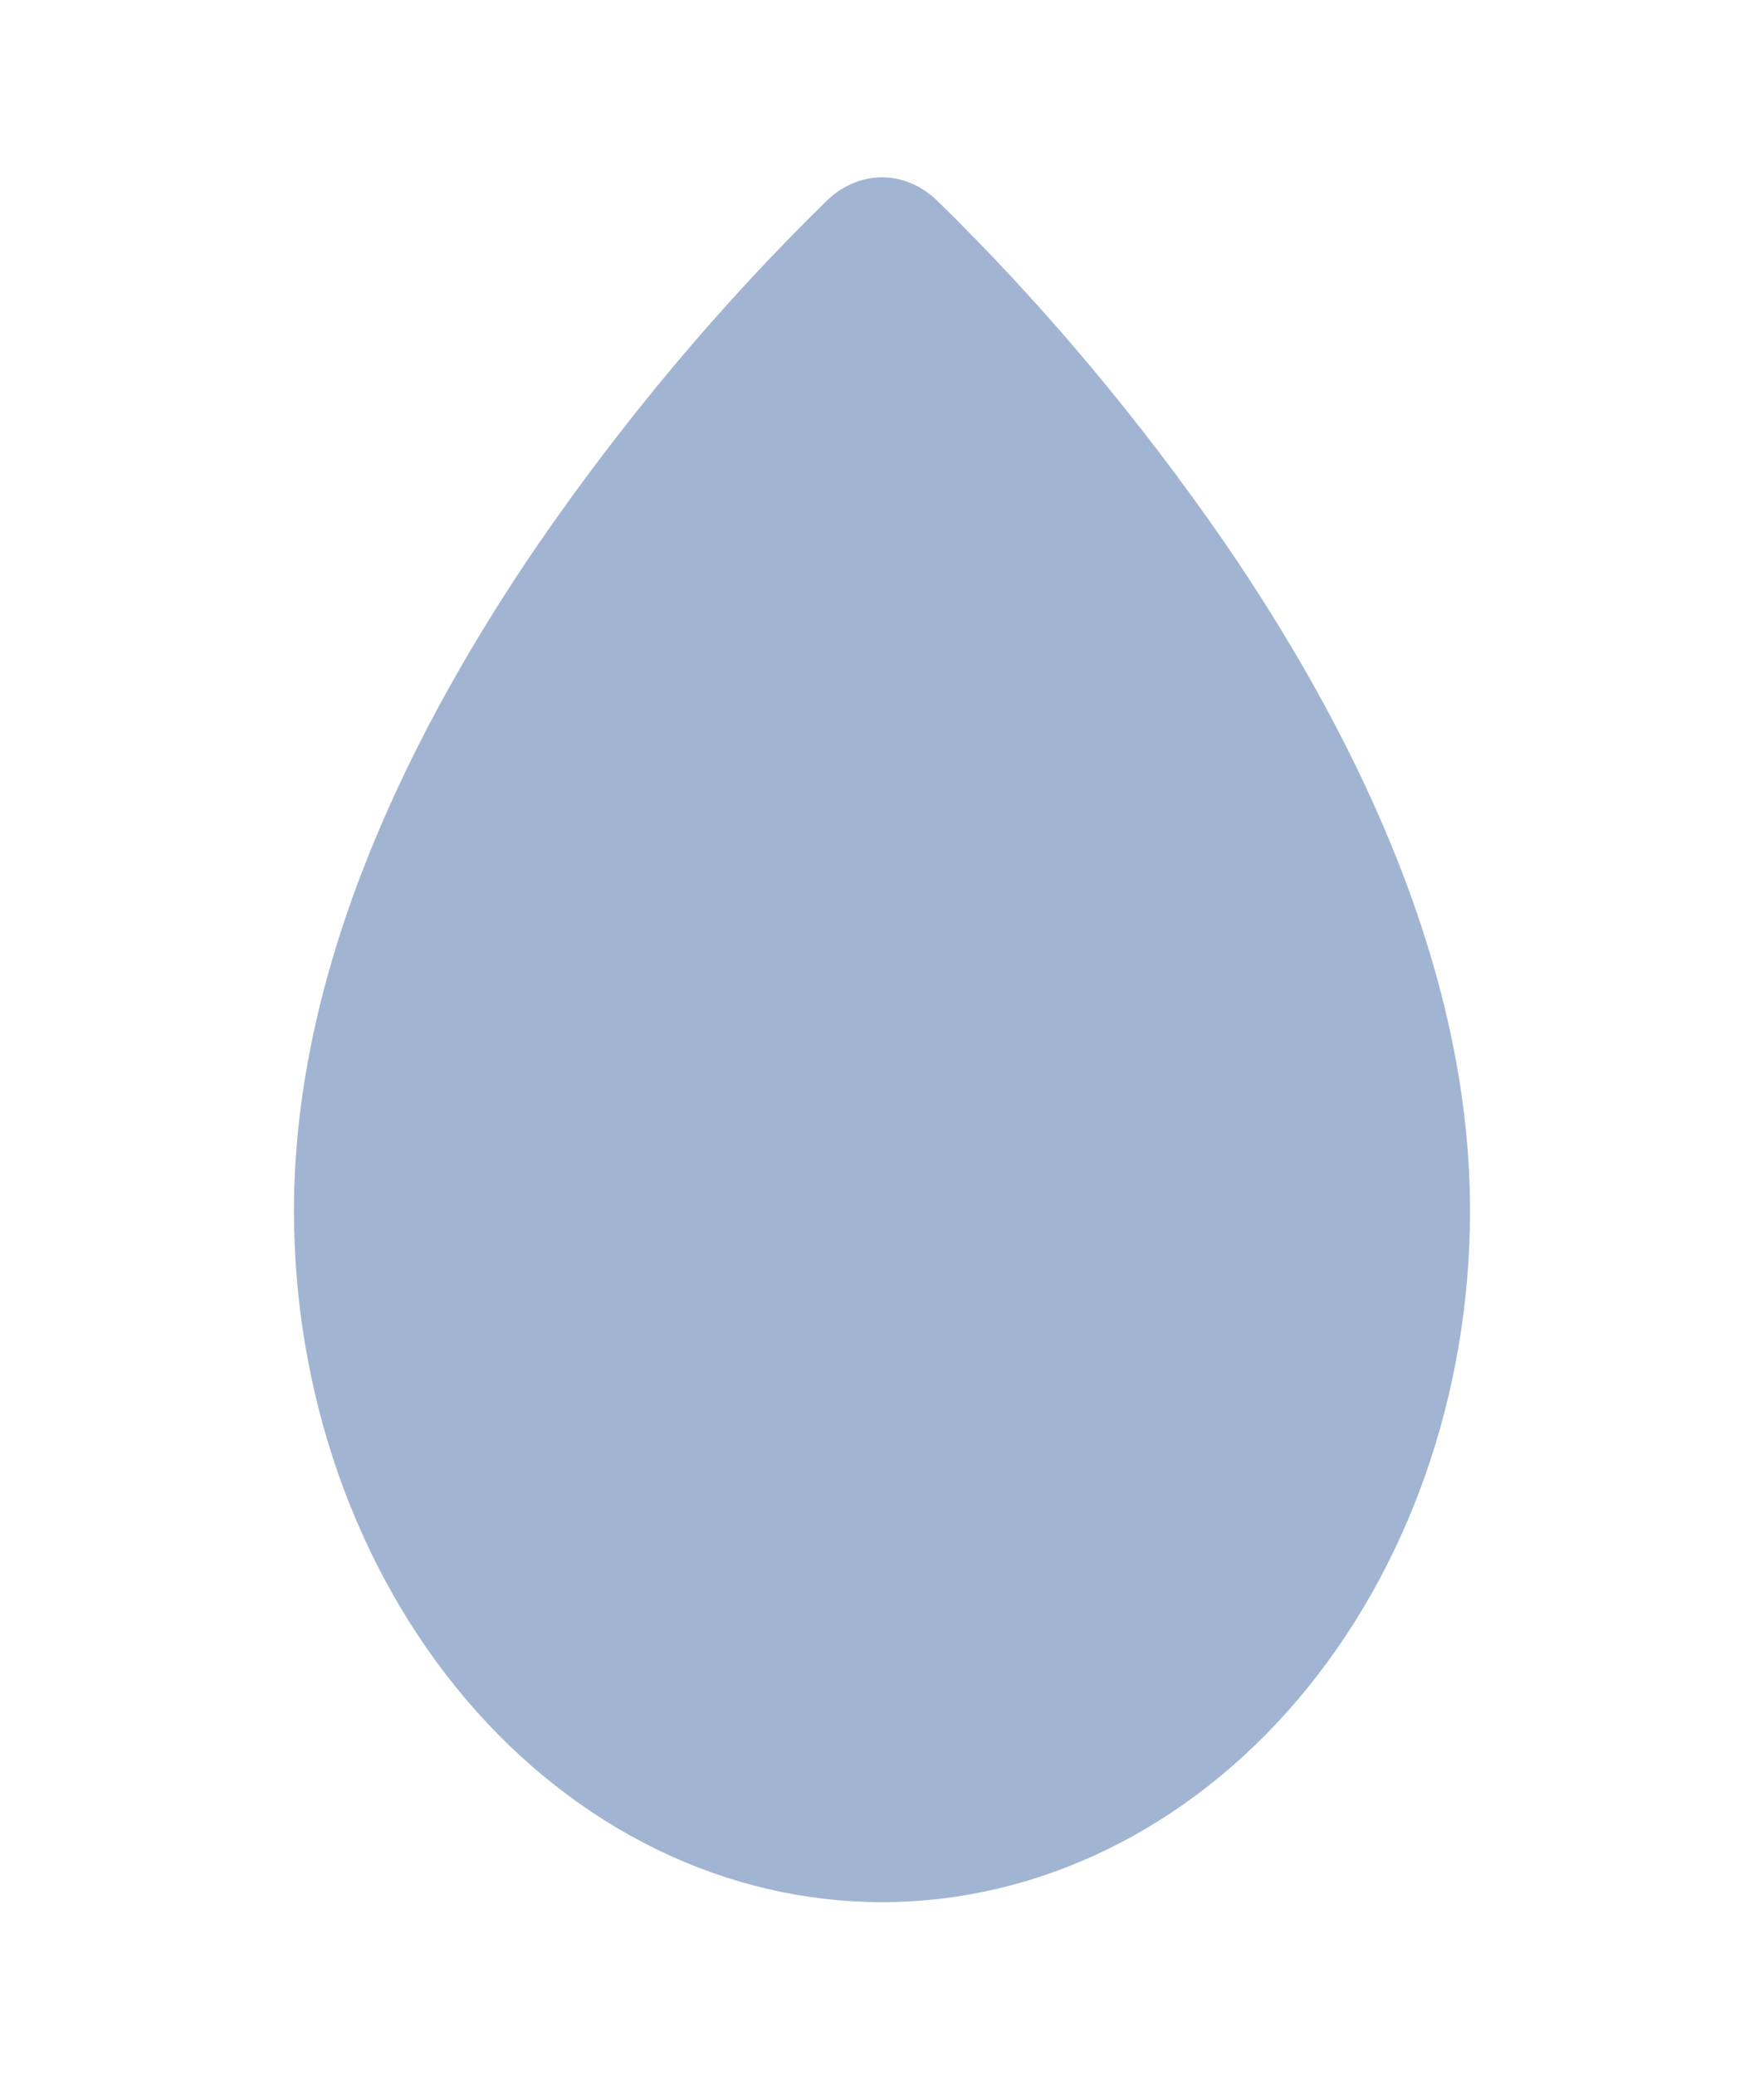 <svg width="17" height="20" viewBox="0 0 17 20" fill="none" xmlns="http://www.w3.org/2000/svg">
<g clip-path="url(#clip0_1516_285)">
<path fill-rule="evenodd" clip-rule="evenodd" d="M7.968 1.934C8.118 1.789 8.306 1.709 8.5 1.709C8.694 1.709 8.882 1.789 9.032 1.934C10.05 2.93 10.982 4.04 11.816 5.25C12.978 6.949 14.167 9.255 14.167 11.667C14.167 13.435 13.57 15.13 12.507 16.381C11.444 17.631 10.003 18.333 8.5 18.333C6.997 18.333 5.556 17.631 4.493 16.381C3.43 15.13 2.833 13.435 2.833 11.667C2.833 9.255 4.022 6.949 5.184 5.249C6.017 4.04 6.95 2.93 7.968 1.934Z" fill="#A1B5D2"/>
</g>
<defs>
<clipPath id="clip0_1516_285">
<rect width="17" height="20" fill="white"/>
</clipPath>
</defs>
</svg>
